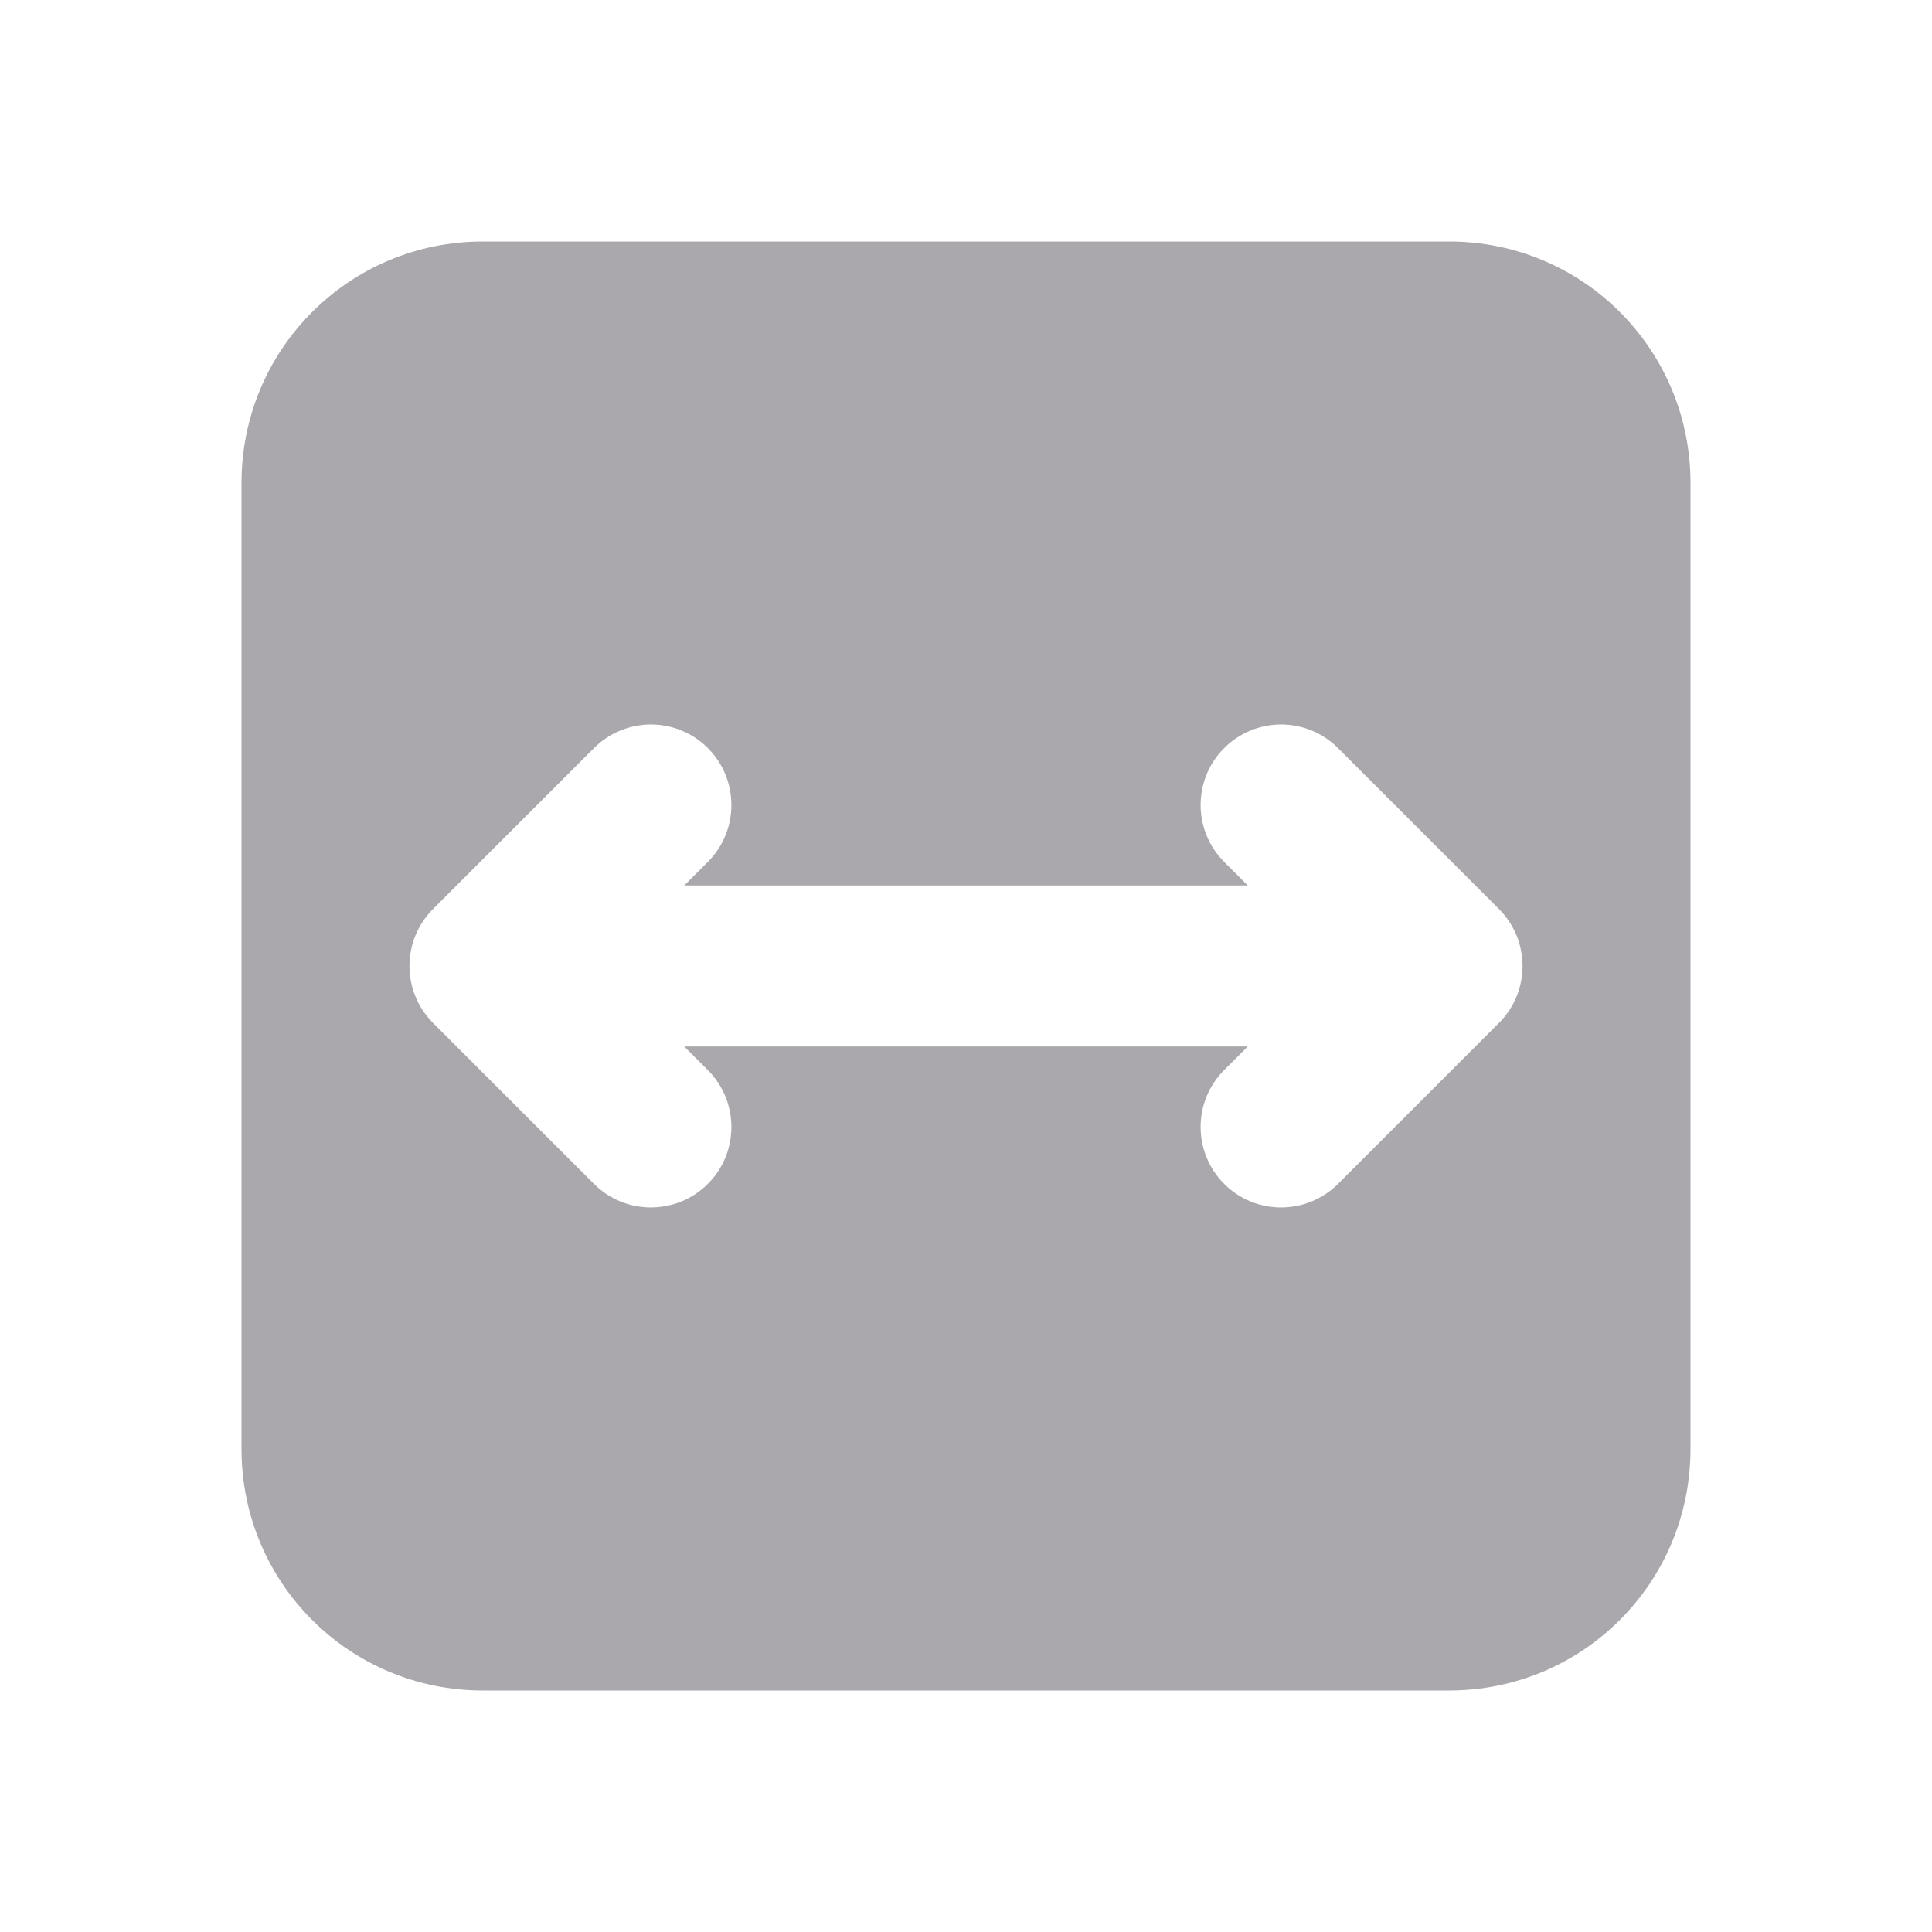 <svg viewBox="0 0 24 24" xmlns="http://www.w3.org/2000/svg"><path d="m6 3c-1.662 0-3 1.338-3 3v12c0 1.662 1.338 3 3 3h12c1.662 0 3-1.338 3-3v-12c0-1.662-1.338-3-3-3zm2.086 6c.265 0.0.52.105.707.293.39.391.39 1.024 0 1.414l-.293.293h7l-.293-.293c-.39-.391-.39-1.024 0-1.414.188-.188.442-.293.707-.293.265 0.0.52.105.707.293l2 2c.39.391.39 1.024 0 1.414l-2 2c-.391.39-1.024.39-1.414 0-.39-.391-.39-1.024 0-1.414l.293-.293h-7l.293.293c.39.391.39 1.024 0 1.414-.391.39-1.024.39-1.414 0l-2-2c-.39-.391-.39-1.024 0-1.414l2-2c.188-.188.442-.293.707-.293z" fill="#aaa8ac"/></svg>